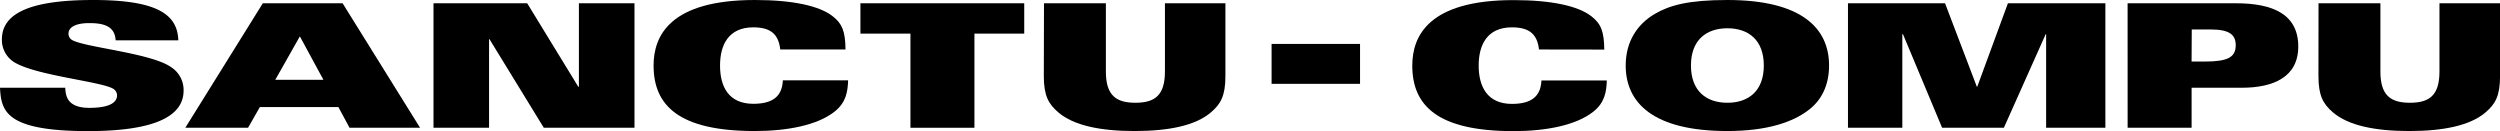 <svg xmlns="http://www.w3.org/2000/svg" viewBox="0 0 1015.98 53.25"><title>Asset 3</title><g id="Layer_2" data-name="Layer 2"><g id="Layer_1-2" data-name="Layer 1"><rect x="516.76" y="17.85" width="35.95" height="16.22"/><path d="M26.52,35.66c.09,2.8.77,4.84,2.4,6.17s4,2,7.44,2c5.39,0,11.21-1,11.21-5.12a3.12,3.12,0,0,0-1.11-2.31c-3.51-3.22-33-5.6-41.33-11.56A10.63,10.63,0,0,1,.77,16C.77,5,13.18,0,37.9,0,64.17,0,72.13,6,72.47,16.39H47c-.17-2.8-1.28-4.55-3.16-5.6s-4.37-1.4-7.62-1.4c-5.47,0-8.38,1.68-8.38,4.27A2.93,2.93,0,0,0,28.92,16c4,3.16,32.6,5.4,40.81,11.42a11,11,0,0,1,4.88,9.39c0,10-10.78,16.47-38.93,16.47C2.14,53.25.51,45.05,0,35.66Z"/><path d="M106.8,1.33h32.43l31.48,50.59H142.05l-4.53-8.41H105.6l-4.79,8.41H75.31Zm24.64,31.11-9.58-17.66-10,17.66Z"/><path d="M176.17,1.33h38.08L235,35.24h.26V1.33h22.59V51.92H221l-22.08-36h-.17v36H176.17Z"/><path d="M317.09,20.11c-.69-6.24-3.94-9-10.95-9-10.1,0-13.52,7.15-13.52,15.55S296,42.18,306.14,42.18c7.87,0,11.72-3,12-9.53h26.53c-.17,4.55-.77,9-5.56,12.75-6.93,5.46-19.08,7.85-32.35,7.85-31,0-41.15-10.44-41.15-26.63,0-12,6.59-26.62,41.15-26.62C322.22,0,333,2.38,338.39,6.59c3.85,3,5.14,6.09,5.22,13.52Z"/><path d="M370,13.66H349.67V1.33h66.57V13.66H396V51.92H370Z"/><path d="M424.27,1.33h25.15V29.08c0,9.66,4.11,12.68,12,12.68s12-3,12-12.68V1.33H498V30.9c0,8-1.88,11.35-5.9,14.78-6.25,5.32-17,7.57-31,7.57s-24.73-2.25-31-7.57c-4-3.43-5.9-6.8-5.9-14.78Z"/><path d="M625.43,20.11c-.69-6.24-3.94-9-11-9-10.09,0-13.51,7.15-13.51,15.55s3.42,15.56,13.51,15.56c7.87,0,11.72-3,12-9.53H653c-.17,4.55-.77,9-5.56,12.75-6.94,5.46-19.09,7.85-32.35,7.85-31,0-41.15-10.44-41.15-26.63,0-12,6.59-26.62,41.15-26.62,15.49,0,26.27,2.38,31.66,6.59,3.85,3,5.13,6.09,5.22,13.52Z"/><path d="M735.28,44.49c-6.67,5.25-17.37,8.76-33.28,8.76-30.21,0-41.33-11.49-41.33-26.63,0-9.81,4.79-16.88,11.89-21C678.47,2.17,686.08,0,702,0c30.2,0,41.32,11.49,41.32,26.62C743.32,34.4,740.41,40.5,735.28,44.49ZM702,11.49c-8.56,0-14.81,4.76-14.81,15.13S693.44,41.76,702,41.76,716.8,37,716.8,26.62,710.55,11.49,702,11.49Z"/><path d="M751,1.33h39.45l12.92,33.91h.17L816,1.33h39.61V51.92H831.53V13.87h-.17l-17,38.05H789.26L773.34,13.87h-.25V51.92H751Z"/><path d="M864.64,1.33H908.7C923.59,1.33,934,5.74,934,18.92c0,12.33-10,16.74-23,16.74H890.65V51.92h-26Zm26,23.68H896c9.24,0,12.58-1.68,12.58-6.65,0-4.21-2.57-6.38-10-6.38h-7.87Z"/><path d="M942.23,1.33h25.15V29.08c0,9.66,4.11,12.68,12,12.68s12-3,12-12.68V1.33H1016V30.9c0,8-1.88,11.35-5.9,14.78-6.25,5.32-17,7.57-31,7.57s-24.73-2.25-31-7.57c-4-3.43-5.9-6.8-5.9-14.78Z"/></g></g></svg>